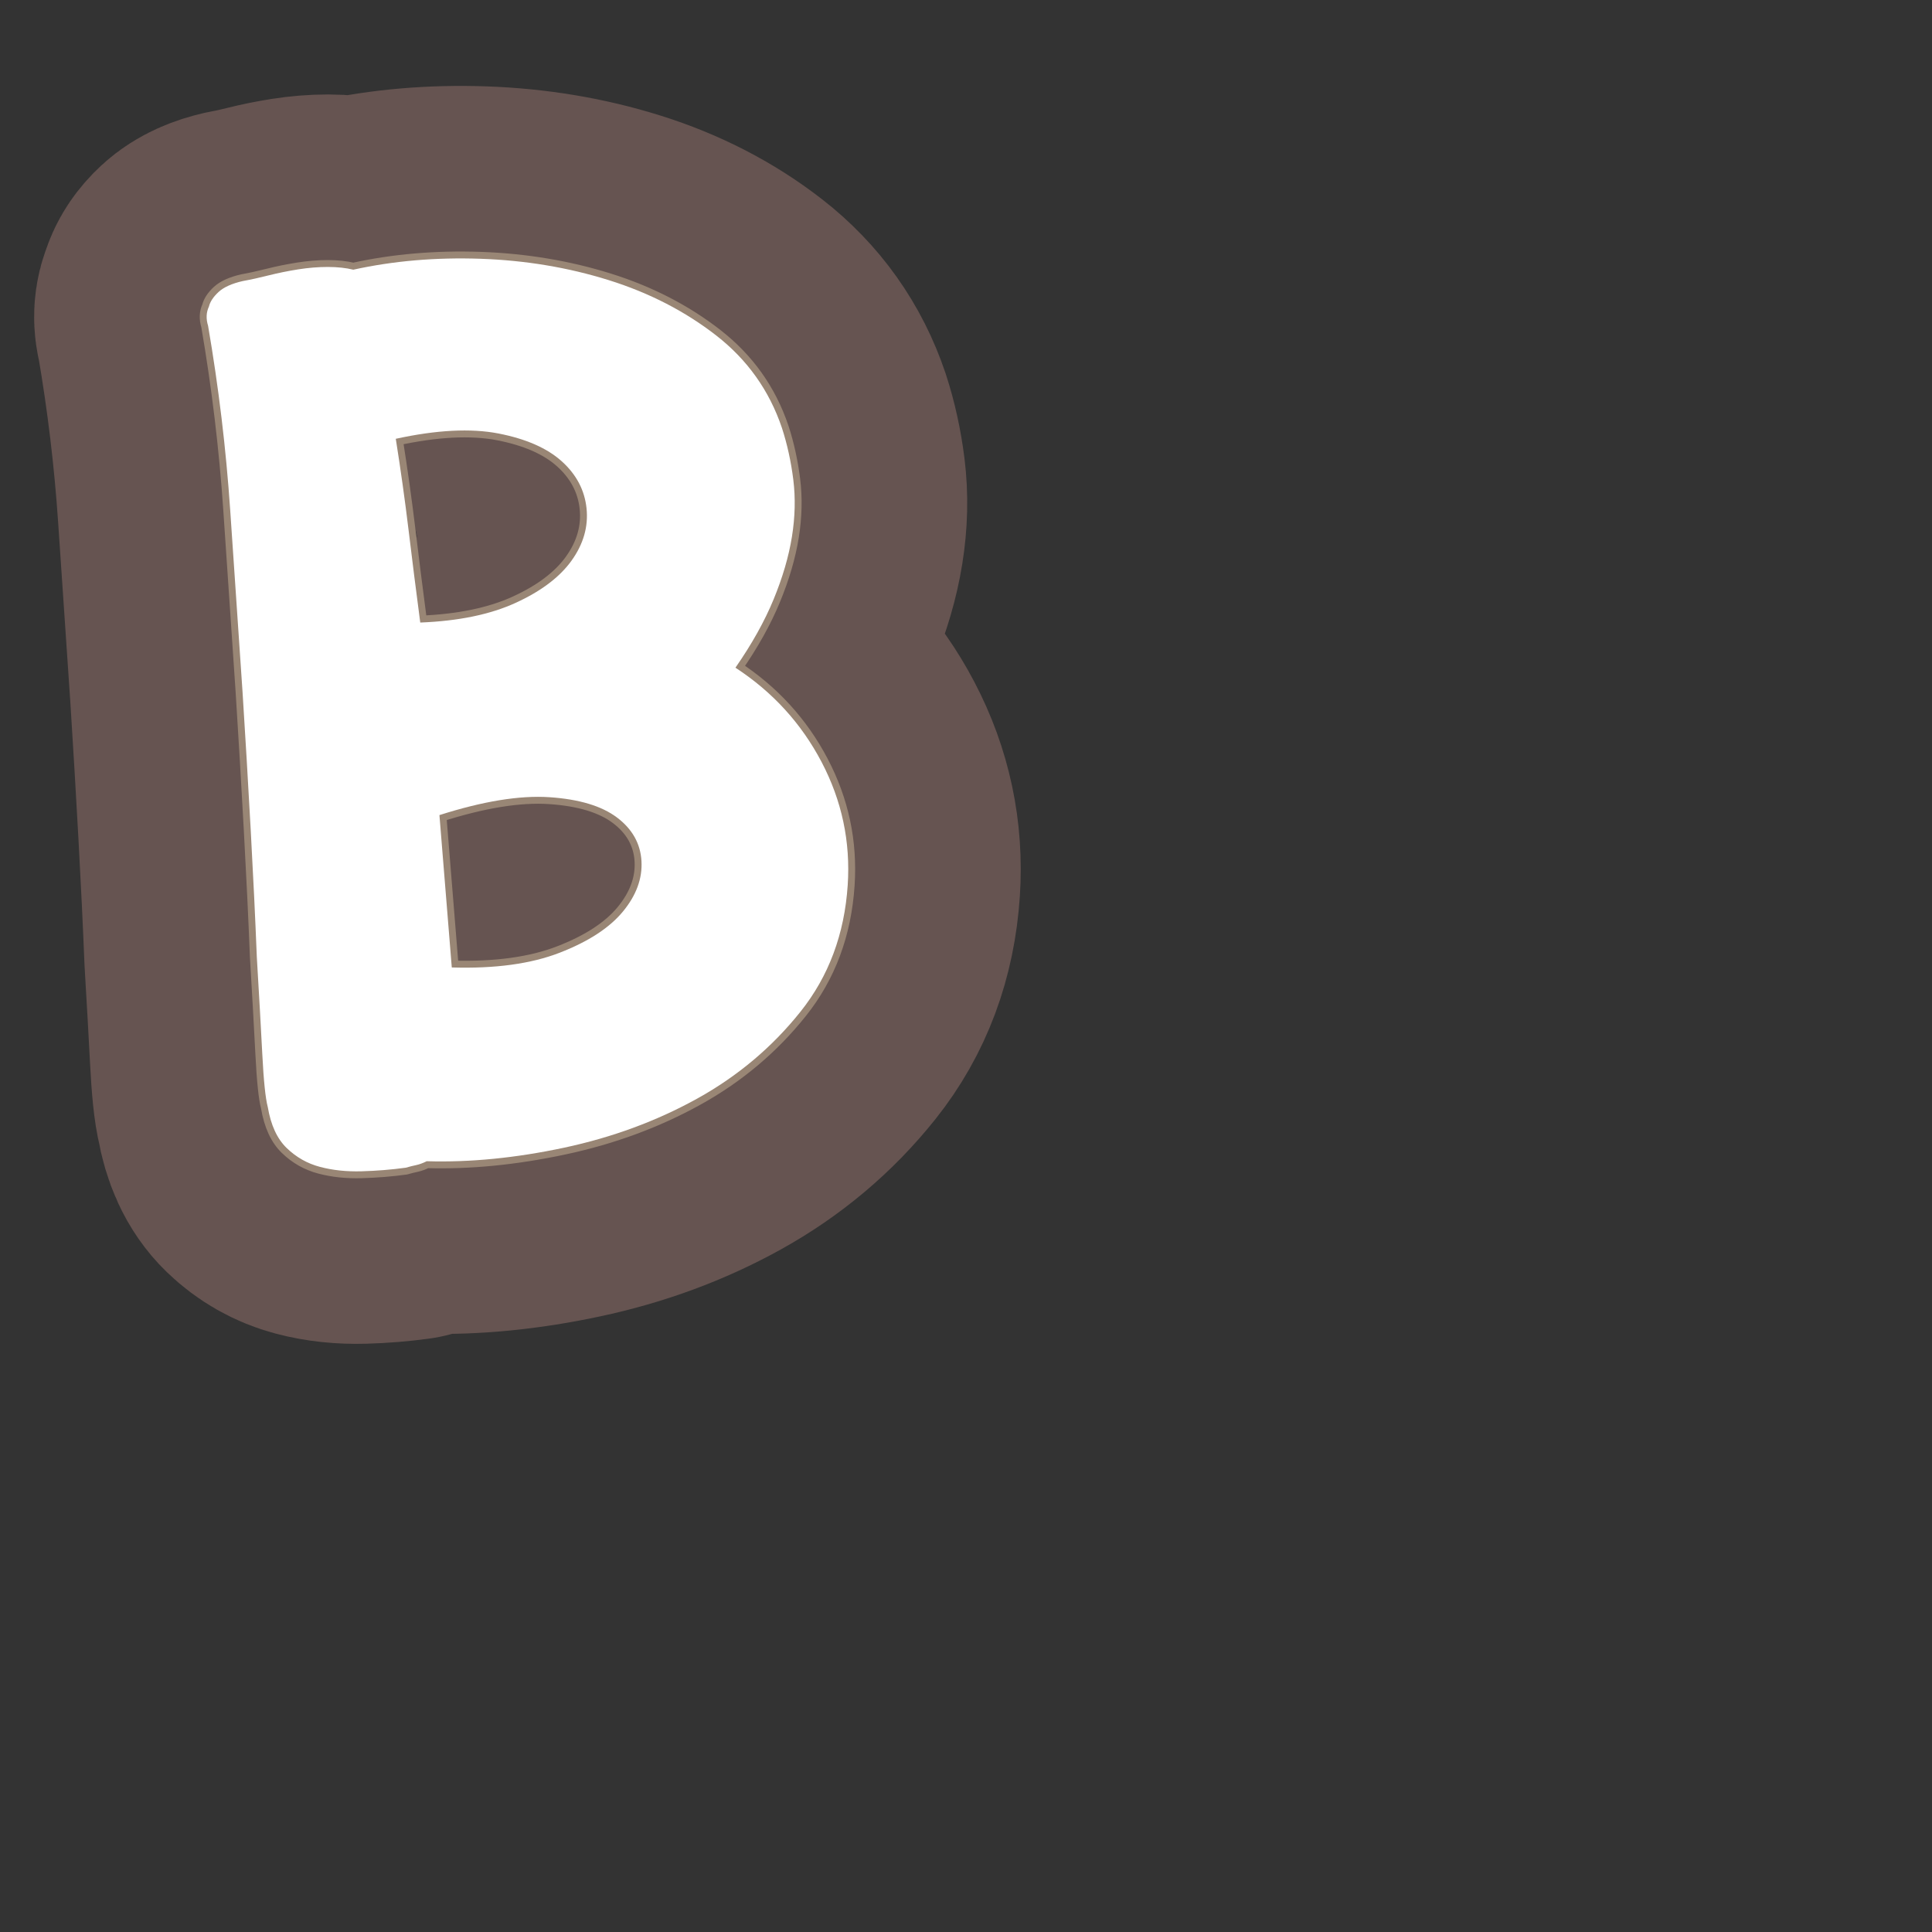 <?xml version="1.0" encoding="UTF-8"?>
<svg id="Content" xmlns="http://www.w3.org/2000/svg" xmlns:xlink="http://www.w3.org/1999/xlink" viewBox="0 0 280 280">
  <rect x="0" y="0" width="280" height="280" fill="#333333" stroke="none"/>
  <defs>
    <style>
      .cls-1 {
        stroke: #665451;
        stroke-width: 50px;
      }

      .cls-1, .cls-2 {
        fill: none;
        stroke-linecap: round;
        stroke-linejoin: round;
      }

      .cls-3 {
        fill: #fff;
      }

      .cls-2 {
        stroke: #998675;
        stroke-width: 2px;
      }
    </style>
  </defs>
  <a xlink:href="https://www.notion.so/congruence/Event-B-eb4d0f4b4c024193b6f4a9f67825fed3?pvs=4">
    <g>
      <path d="M106.586,96.768c5.377,3.502,9.536,8.057,12.481,13.663,2.942,5.609,4.206,11.555,3.79,17.84-.467,7.101-2.75,13.22-6.849,18.355-4.099,5.137-9.085,9.332-14.957,12.586-5.874,3.255-12.308,5.63-19.307,7.122s-13.632,2.146-19.898,1.959c-.559.276-1.064.461-1.518.558-.457.094-.966.222-1.531.383-2.061.282-4.191.455-6.383.518-2.196.062-4.21-.152-6.043-.639-1.836-.486-3.443-1.397-4.824-2.734-1.383-1.335-2.295-3.315-2.739-5.943-.334-1.246-.598-3.799-.794-7.664-.199-3.86-.462-8.558-.794-14.088-.227-5.652-.521-11.793-.885-18.422-.363-6.627-.758-13.282-1.183-19.962-.594-8.749-1.191-17.557-1.793-26.423-.604-8.866-1.671-17.752-3.202-26.659-.315-1.015-.274-1.944.122-2.788.173-.709.637-1.411,1.392-2.11.753-.696,1.925-1.225,3.519-1.588,1.139-.206,2.393-.48,3.753-.825,1.362-.341,2.785-.63,4.271-.867,1.484-.233,2.924-.35,4.313-.35,1.39.004,2.616.136,3.679.397,5.801-1.278,11.95-1.807,18.453-1.583,6.501.229,12.692,1.259,18.572,3.098,5.879,1.841,11.072,4.517,15.584,8.029,4.51,3.514,7.679,7.973,9.507,13.382.77,2.369,1.32,4.872,1.65,7.507.328,2.638.264,5.392-.198,8.264-.462,2.876-1.346,5.899-2.652,9.071-1.305,3.176-3.151,6.48-5.535,9.913ZM60.906,90.224c5.54-.216,10.151-1.17,13.834-2.858,3.684-1.688,6.383-3.729,8.1-6.125,1.716-2.397,2.438-4.914,2.167-7.557-.273-2.639-1.471-4.917-3.593-6.829-2.124-1.912-5.186-3.253-9.182-4.032-4-.774-8.958-.517-14.873.771.709,4.458,1.326,8.866,1.853,13.222.527,4.358,1.089,8.828,1.694,13.408ZM65.476,140.212c6.268.188,11.477-.521,15.63-2.134,4.151-1.608,7.204-3.593,9.156-5.951,1.95-2.355,2.851-4.804,2.705-7.34-.149-2.532-1.331-4.638-3.551-6.31-2.219-1.671-5.484-2.652-9.789-2.941-4.308-.286-9.621.579-15.94,2.594l1.789,22.082Z"/>
      <path class="cls-1" d="M106.586,96.768c5.377,3.502,9.536,8.057,12.481,13.663,2.942,5.609,4.206,11.555,3.79,17.84-.467,7.101-2.75,13.22-6.849,18.355-4.099,5.137-9.085,9.332-14.957,12.586-5.874,3.255-12.308,5.63-19.307,7.122s-13.632,2.146-19.898,1.959c-.559.276-1.064.461-1.518.558-.457.094-.966.222-1.531.383-2.061.282-4.191.455-6.383.518-2.196.062-4.21-.152-6.043-.639-1.836-.486-3.443-1.397-4.824-2.734-1.383-1.335-2.295-3.315-2.739-5.943-.334-1.246-.598-3.799-.794-7.664-.199-3.86-.462-8.558-.794-14.088-.227-5.652-.521-11.793-.885-18.422-.363-6.627-.758-13.282-1.183-19.962-.594-8.749-1.191-17.557-1.793-26.423-.604-8.866-1.671-17.752-3.202-26.659-.315-1.015-.274-1.944.122-2.788.173-.709.637-1.411,1.392-2.11.753-.696,1.925-1.225,3.519-1.588,1.139-.206,2.393-.48,3.753-.825,1.362-.341,2.785-.63,4.271-.867,1.484-.233,2.924-.35,4.313-.35,1.39.004,2.616.136,3.679.397,5.801-1.278,11.95-1.807,18.453-1.583,6.501.229,12.692,1.259,18.572,3.098,5.879,1.841,11.072,4.517,15.584,8.029,4.51,3.514,7.679,7.973,9.507,13.382.77,2.369,1.32,4.872,1.65,7.507.328,2.638.264,5.392-.198,8.264-.462,2.876-1.346,5.899-2.652,9.071-1.305,3.176-3.151,6.48-5.535,9.913ZM60.906,90.224c5.54-.216,10.151-1.17,13.834-2.858,3.684-1.688,6.383-3.729,8.1-6.125,1.716-2.397,2.438-4.914,2.167-7.557-.273-2.639-1.471-4.917-3.593-6.829-2.124-1.912-5.186-3.253-9.182-4.032-4-.774-8.958-.517-14.873.771.709,4.458,1.326,8.866,1.853,13.222.527,4.358,1.089,8.828,1.694,13.408ZM65.476,140.212c6.268.188,11.477-.521,15.63-2.134,4.151-1.608,7.204-3.593,9.156-5.951,1.95-2.355,2.851-4.804,2.705-7.34-.149-2.532-1.331-4.638-3.551-6.31-2.219-1.671-5.484-2.652-9.789-2.941-4.308-.286-9.621.579-15.94,2.594l1.789,22.082Z"/>
      <path class="cls-2" d="M106.586,96.768c5.377,3.502,9.536,8.057,12.481,13.663,2.942,5.609,4.206,11.555,3.79,17.84-.467,7.101-2.75,13.22-6.849,18.355-4.099,5.137-9.085,9.332-14.957,12.586-5.874,3.255-12.308,5.63-19.307,7.122s-13.632,2.146-19.898,1.959c-.559.276-1.064.461-1.518.558-.457.094-.966.222-1.531.383-2.061.282-4.191.455-6.383.518-2.196.062-4.21-.152-6.043-.639-1.836-.486-3.443-1.397-4.824-2.734-1.383-1.335-2.295-3.315-2.739-5.943-.334-1.246-.598-3.799-.794-7.664-.199-3.86-.462-8.558-.794-14.088-.227-5.652-.521-11.793-.885-18.422-.363-6.627-.758-13.282-1.183-19.962-.594-8.749-1.191-17.557-1.793-26.423-.604-8.866-1.671-17.752-3.202-26.659-.315-1.015-.274-1.944.122-2.788.173-.709.637-1.411,1.392-2.11.753-.696,1.925-1.225,3.519-1.588,1.139-.206,2.393-.48,3.753-.825,1.362-.341,2.785-.63,4.271-.867,1.484-.233,2.924-.35,4.313-.35,1.39.004,2.616.136,3.679.397,5.801-1.278,11.95-1.807,18.453-1.583,6.501.229,12.692,1.259,18.572,3.098,5.879,1.841,11.072,4.517,15.584,8.029,4.51,3.514,7.679,7.973,9.507,13.382.77,2.369,1.32,4.872,1.65,7.507.328,2.638.264,5.392-.198,8.264-.462,2.876-1.346,5.899-2.652,9.071-1.305,3.176-3.151,6.48-5.535,9.913ZM60.906,90.224c5.54-.216,10.151-1.17,13.834-2.858,3.684-1.688,6.383-3.729,8.1-6.125,1.716-2.397,2.438-4.914,2.167-7.557-.273-2.639-1.471-4.917-3.593-6.829-2.124-1.912-5.186-3.253-9.182-4.032-4-.774-8.958-.517-14.873.771.709,4.458,1.326,8.866,1.853,13.222.527,4.358,1.089,8.828,1.694,13.408ZM65.476,140.212c6.268.188,11.477-.521,15.63-2.134,4.151-1.608,7.204-3.593,9.156-5.951,1.95-2.355,2.851-4.804,2.705-7.34-.149-2.532-1.331-4.638-3.551-6.31-2.219-1.671-5.484-2.652-9.789-2.941-4.308-.286-9.621.579-15.94,2.594l1.789,22.082Z"/>
      <path class="cls-3" d="M106.586,96.768c5.377,3.502,9.536,8.057,12.481,13.663,2.942,5.609,4.206,11.555,3.79,17.84-.467,7.101-2.75,13.22-6.849,18.355-4.099,5.137-9.085,9.332-14.957,12.586-5.874,3.255-12.308,5.63-19.307,7.122s-13.632,2.146-19.898,1.959c-.559.276-1.064.461-1.518.558-.457.094-.966.222-1.531.383-2.061.282-4.191.455-6.383.518-2.196.062-4.21-.152-6.043-.639-1.836-.486-3.443-1.397-4.824-2.734-1.383-1.335-2.295-3.315-2.739-5.943-.334-1.246-.598-3.799-.794-7.664-.199-3.86-.462-8.558-.794-14.088-.227-5.652-.521-11.793-.885-18.422-.363-6.627-.758-13.282-1.183-19.962-.594-8.749-1.191-17.557-1.793-26.423-.604-8.866-1.671-17.752-3.202-26.659-.315-1.015-.274-1.944.122-2.788.173-.709.637-1.411,1.392-2.11.753-.696,1.925-1.225,3.519-1.588,1.139-.206,2.393-.48,3.753-.825,1.362-.341,2.785-.63,4.271-.867,1.484-.233,2.924-.35,4.313-.35,1.39.004,2.616.136,3.679.397,5.801-1.278,11.95-1.807,18.453-1.583,6.501.229,12.692,1.259,18.572,3.098,5.879,1.841,11.072,4.517,15.584,8.029,4.51,3.514,7.679,7.973,9.507,13.382.77,2.369,1.32,4.872,1.65,7.507.328,2.638.264,5.392-.198,8.264-.462,2.876-1.346,5.899-2.652,9.071-1.305,3.176-3.151,6.48-5.535,9.913ZM60.906,90.224c5.54-.216,10.151-1.17,13.834-2.858,3.684-1.688,6.383-3.729,8.1-6.125,1.716-2.397,2.438-4.914,2.167-7.557-.273-2.639-1.471-4.917-3.593-6.829-2.124-1.912-5.186-3.253-9.182-4.032-4-.774-8.958-.517-14.873.771.709,4.458,1.326,8.866,1.853,13.222.527,4.358,1.089,8.828,1.694,13.408ZM65.476,140.212c6.268.188,11.477-.521,15.63-2.134,4.151-1.608,7.204-3.593,9.156-5.951,1.95-2.355,2.851-4.804,2.705-7.34-.149-2.532-1.331-4.638-3.551-6.31-2.219-1.671-5.484-2.652-9.789-2.941-4.308-.286-9.621.579-15.94,2.594l1.789,22.082Z"/>
    </g>
  </a>
</svg>